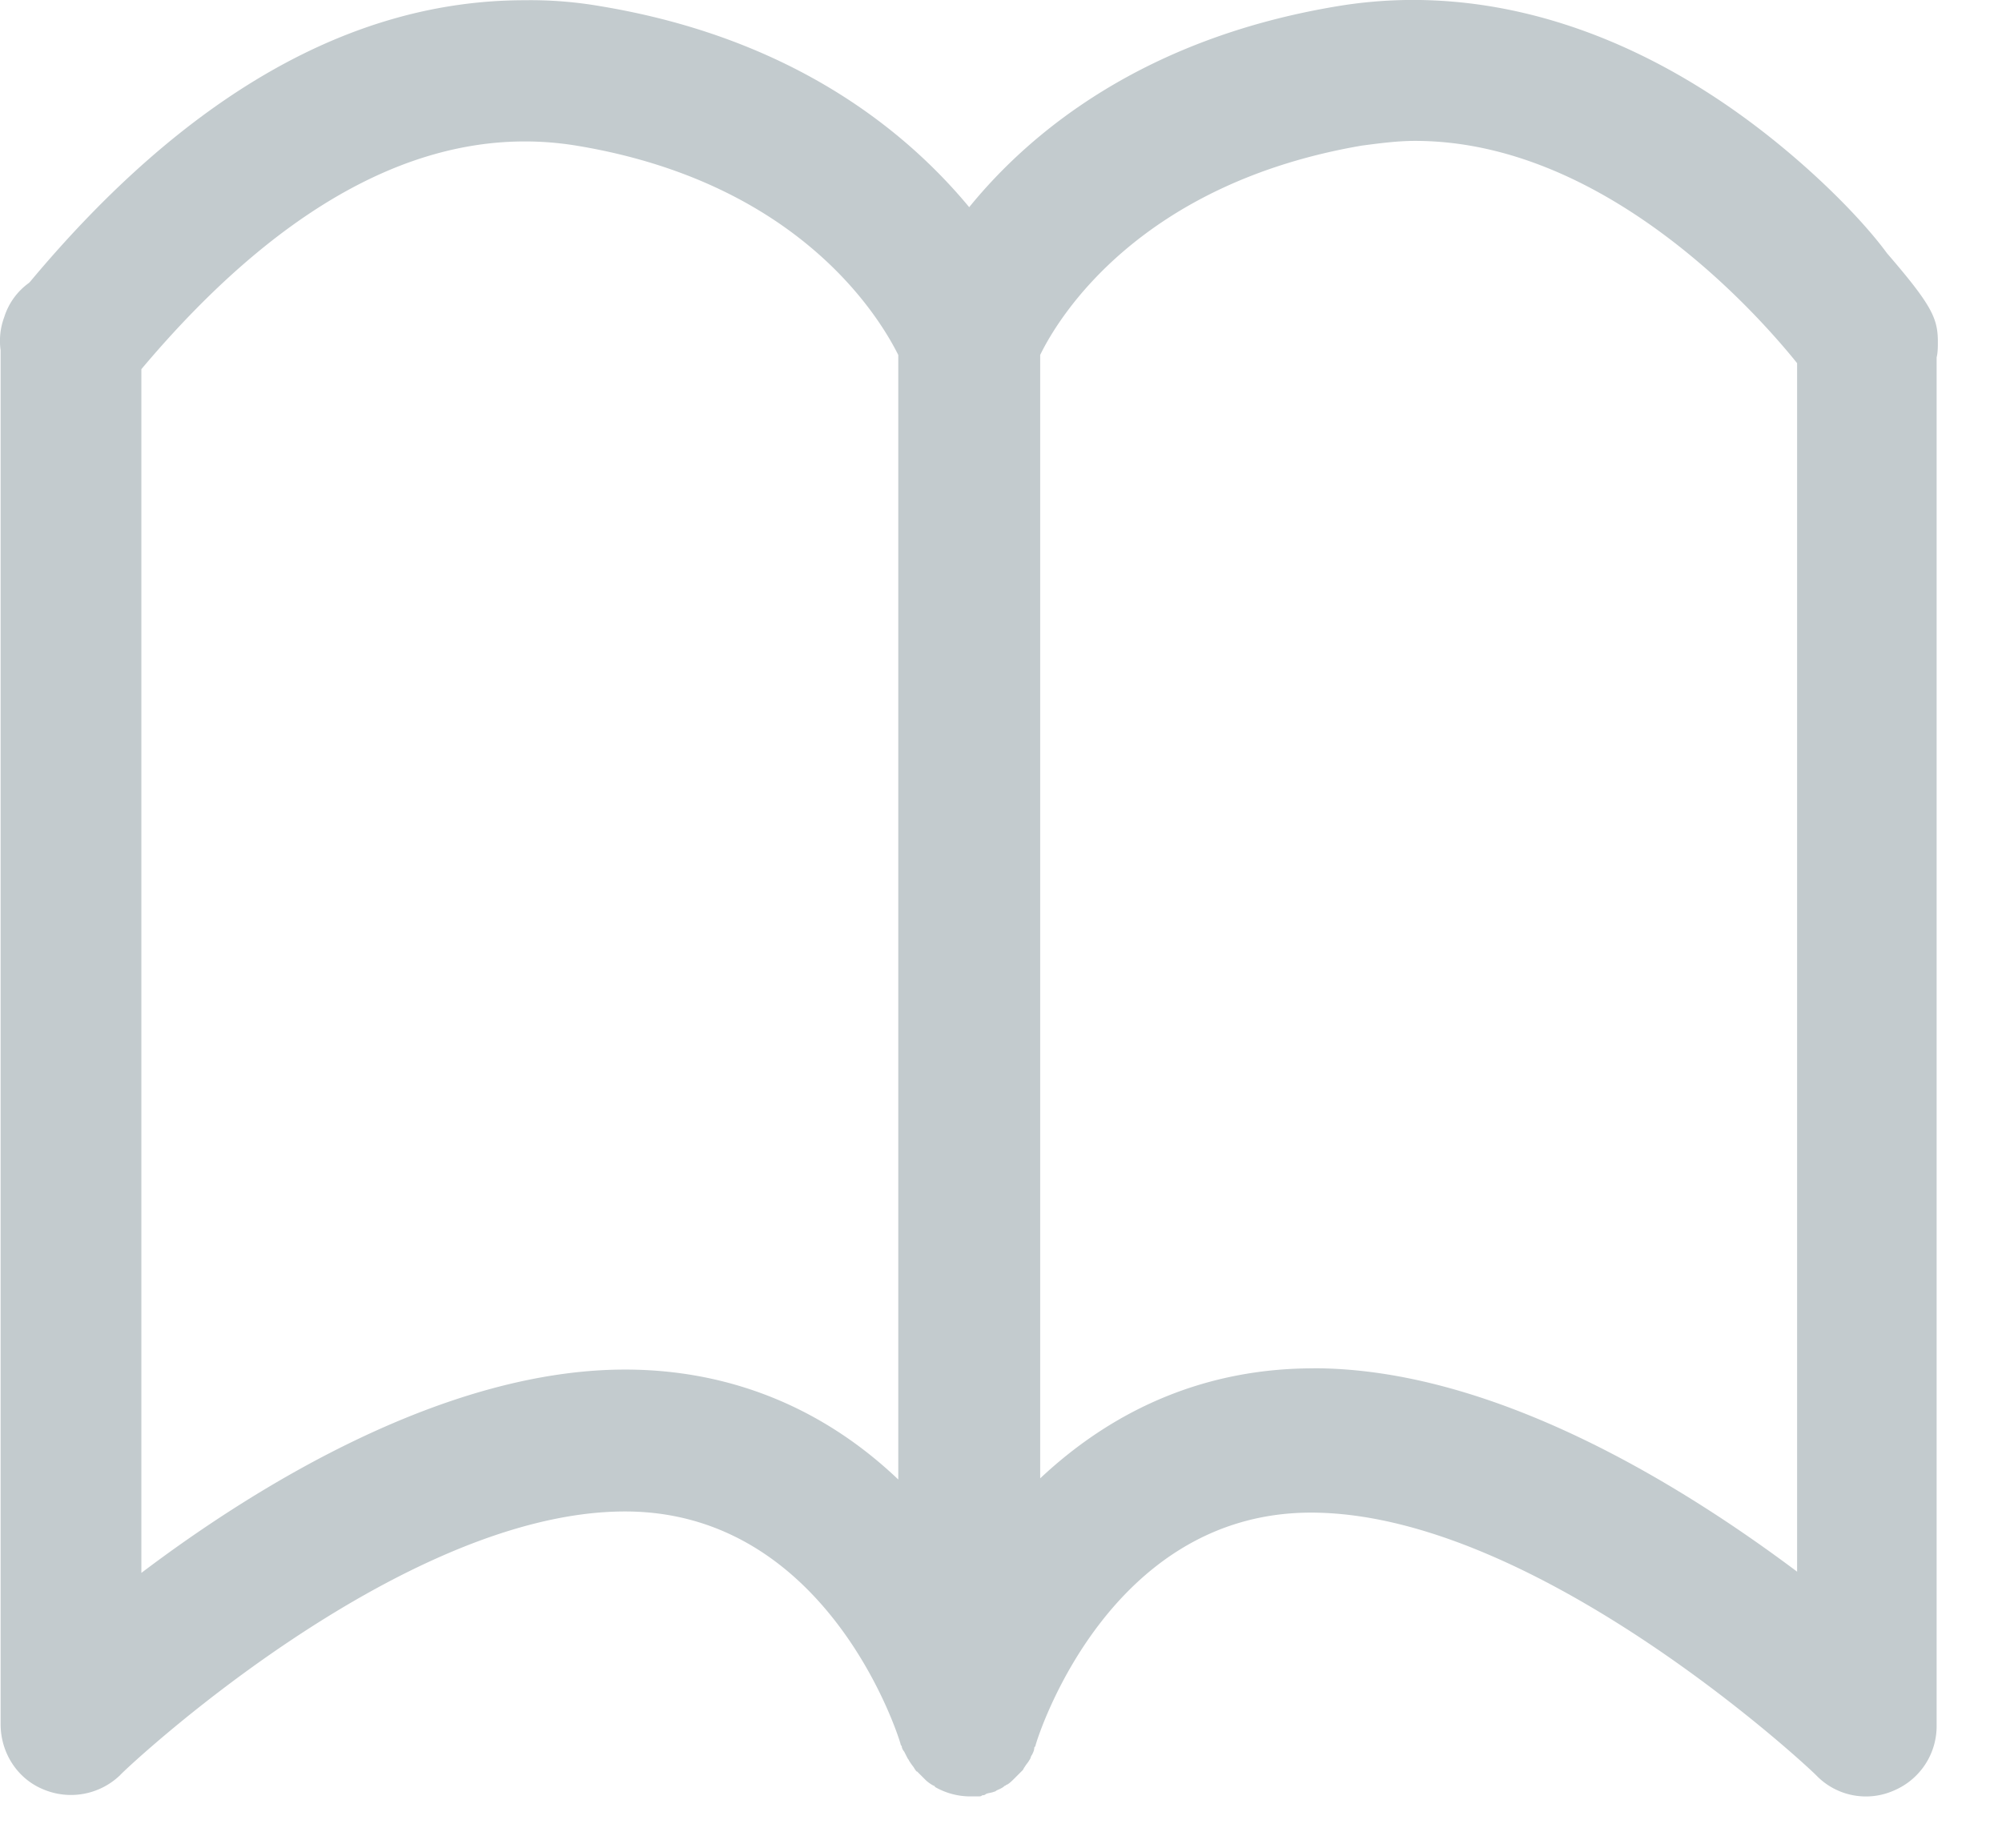 <svg xmlns="http://www.w3.org/2000/svg" width="26" height="24" viewBox="0 0 26 24"><g><g><path fill="#c3cbce" d="M23.339 20.415zm-6.282-2.642c-1.352 0-2.55.492-3.548 1.429V4.61c.246-.507 1.306-2.227 4.178-2.719.23-.03.46-.061.69-.061 2.428 0 4.394 2.18 4.962 2.887v15.697c-1.536-1.152-3.963-2.642-6.282-2.642zm-8.939.016c-2.32 0-4.761 1.49-6.282 2.641V4.795c1.874-2.227 3.778-3.21 5.652-2.903 2.888.476 3.932 2.227 4.178 2.719v14.606c-.983-.937-2.196-1.428-3.548-1.428zm15.098-15.82C21.373.418 19.33-.243 17.379.079c-2.518.415-3.993 1.629-4.792 2.612C11.773 1.708 10.3.494 7.795.08a5.303 5.303 0 0 0-.983-.077C4.57.003 2.42 1.232.392 3.658l-.015.016a.865.865 0 0 0-.322.445.88.88 0 0 0-.047.43v17.847c0 .369.216.707.553.845a.921.921 0 0 0 .999-.184c.03-.046 3.61-3.425 6.558-3.425 2.626 0 3.548 2.903 3.579 3.025 0 .016.015.016.015.031 0 .016.015.046.03.062l.047.092c.015.015.015.03.03.046.016.03.047.061.062.092.015.015.015.03.03.03l.078.078.03.03c.031.031.077.062.108.077 0 0 .015 0 .015.015a.925.925 0 0 0 .446.123h.122c.016 0 .031 0 .047-.015.015 0 .03 0 .046-.015.03-.016.076-.016.107-.031.015 0 .03-.015.03-.015.032-.016.078-.031.108-.062.016 0 .016-.015.031-.015.03-.016.061-.046.092-.077l.03-.03.078-.078c.015-.015.015-.03.03-.046.016-.03.047-.061.062-.092.015-.015.015-.046.03-.061.016-.031.031-.062.031-.092 0-.016.016-.016.016-.031.03-.123.952-3.026 3.578-3.026 2.95 0 6.543 3.38 6.574 3.425a.896.896 0 0 0 .998.184.908.908 0 0 0 .553-.844V4.642c.016-.062.016-.139.016-.2 0-.307-.077-.476-.66-1.152-.247-.338-.707-.83-1.291-1.321z"/></g></g></svg>